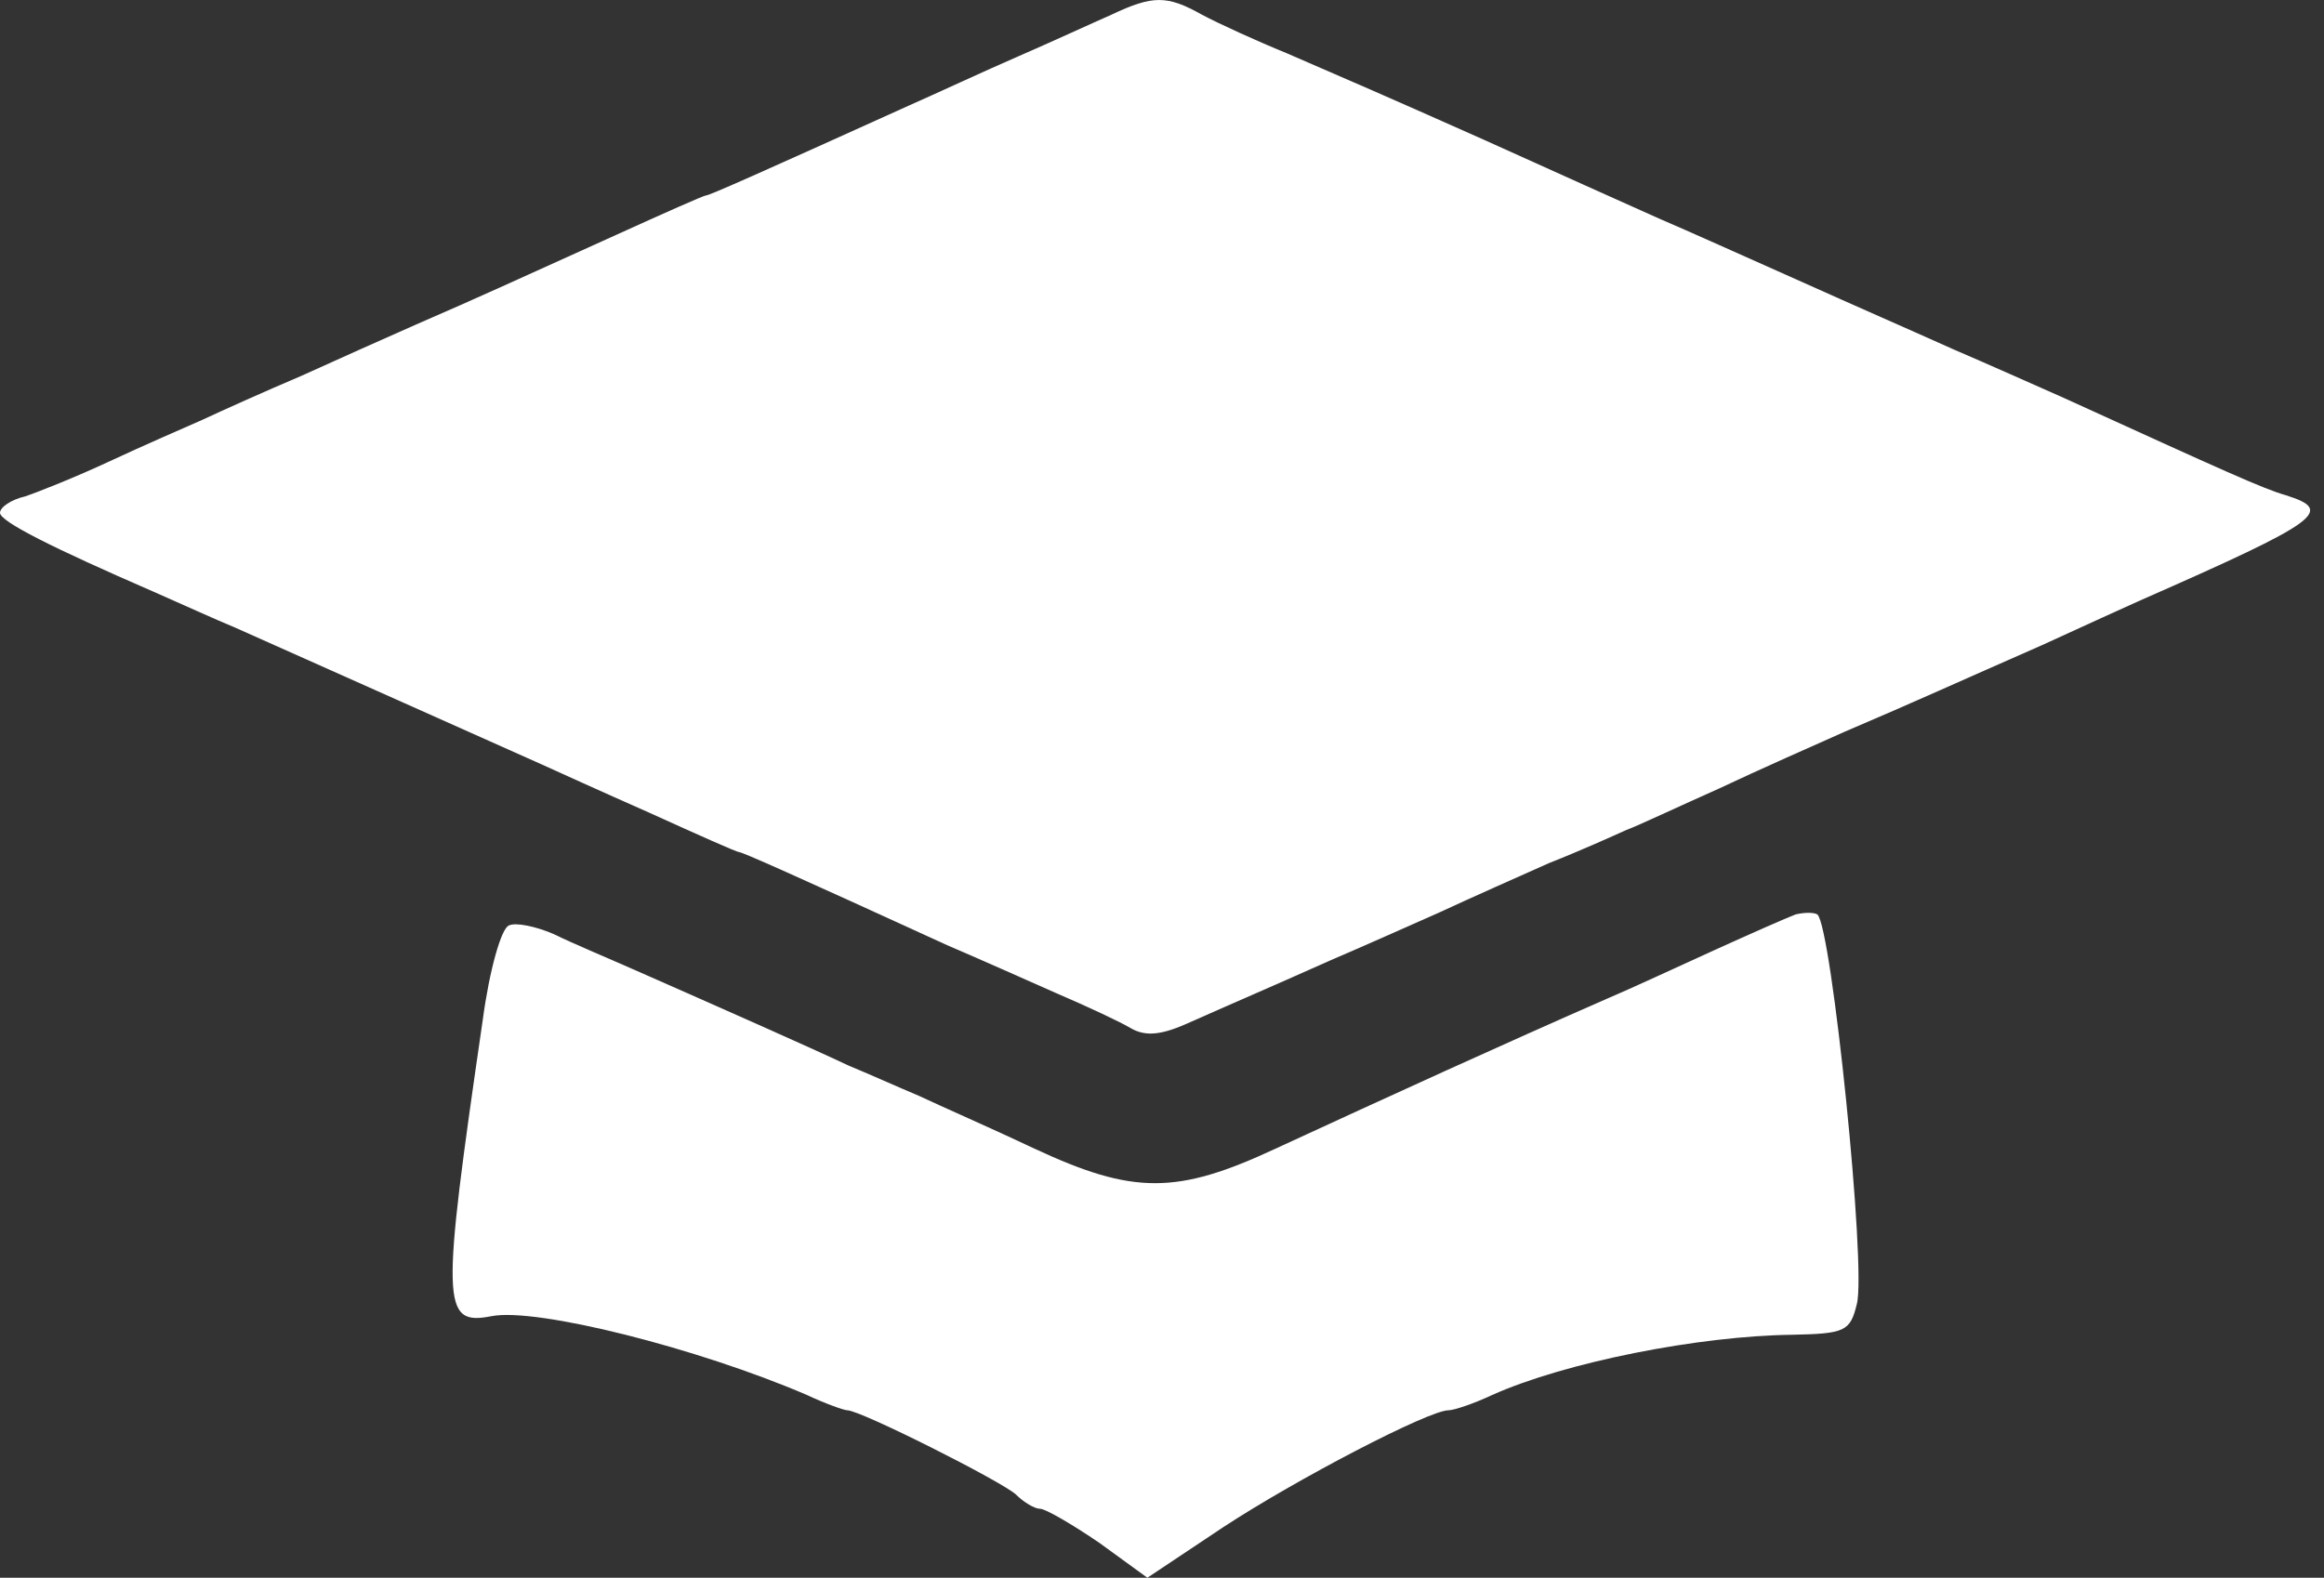 <svg width="134" height="91" viewBox="0 0 134 91" fill="none" xmlns="http://www.w3.org/2000/svg">
<rect x="0" y="0" width="134" height="91" fill="#333333" stroke="none"/>
<path d="M64.073 0.853C63.063 1.295 60.601 2.431 58.708 3.252C56.814 4.073 53.973 5.398 52.395 6.093C43.747 10.007 40.906 11.269 40.717 11.269C40.59 11.269 38.318 12.279 35.54 13.542C29.669 16.193 27.776 17.077 23.988 18.718C22.41 19.413 19.443 20.738 17.36 21.685C15.277 22.569 12.752 23.705 11.678 24.21C10.668 24.652 8.206 25.725 6.313 26.609C4.419 27.493 2.209 28.376 1.452 28.629C0.631 28.818 0 29.26 0 29.576C0 30.081 3.03 31.596 8.838 34.121C10.416 34.815 12.499 35.762 13.572 36.204C18.37 38.35 28.723 42.959 31.247 44.095C31.942 44.41 34.719 45.673 37.434 46.872C40.212 48.135 42.484 49.145 42.61 49.145C42.8 49.145 45.64 50.407 54.604 54.511C56.372 55.268 59.212 56.531 60.917 57.288C62.684 58.046 64.578 58.93 65.21 59.308C66.093 59.813 67.04 59.687 68.681 58.93C71.522 57.667 72.595 57.225 76.698 55.395C78.466 54.637 81.307 53.374 83.011 52.617C84.779 51.796 87.619 50.534 89.324 49.776C91.091 49.082 93.048 48.198 93.743 47.883C94.437 47.63 96.836 46.494 99.108 45.484C101.381 44.41 104.663 42.959 106.368 42.201C110.66 40.37 112.554 39.487 117.731 37.214C120.193 36.078 122.718 34.941 123.412 34.626C133.891 30.018 134.585 29.45 131.808 28.566C130.482 28.187 128.273 27.177 118.993 22.948C117.289 22.19 114.448 20.927 112.681 20.17C109.019 18.529 108.388 18.276 102.896 15.814C100.623 14.804 97.404 13.352 95.636 12.595C91.975 10.954 91.407 10.701 85.536 8.05C79.729 5.462 77.961 4.704 74.174 3.063C72.469 2.368 70.26 1.358 69.313 0.853C67.293 -0.283 66.472 -0.283 64.073 0.853Z" fill="white"/>
<path d="M103.527 52.743C103.022 52.933 100.875 53.88 98.792 54.827C96.709 55.773 93.995 57.036 92.795 57.541C86.735 60.192 80.107 63.222 73.542 66.252C67.86 68.904 65.335 68.904 59.654 66.252C57.255 65.116 54.225 63.791 53.026 63.222C51.826 62.717 49.995 61.897 48.922 61.455C46.65 60.382 41.221 57.983 36.928 56.089C35.224 55.332 32.951 54.385 31.941 53.88C30.931 53.438 29.732 53.185 29.353 53.375C28.911 53.501 28.217 55.963 27.838 58.804C25.439 75.28 25.439 76.479 28.343 75.911C30.931 75.406 40.211 77.742 46.523 80.456C47.597 80.961 48.67 81.34 48.859 81.34C49.617 81.34 57.76 85.443 58.581 86.2C59.023 86.642 59.654 87.021 59.969 87.021C60.285 87.021 61.8 87.905 63.378 88.978L66.156 90.998L70.512 88.094C74.741 85.317 82.379 81.34 83.516 81.34C83.831 81.34 84.968 80.961 86.041 80.456C90.27 78.562 97.972 77.047 103.337 76.984C106.367 76.921 106.683 76.795 107.062 75.216C107.63 73.133 105.61 53.438 104.789 52.743C104.6 52.617 104.032 52.617 103.527 52.743Z" fill="white"/>
</svg>
